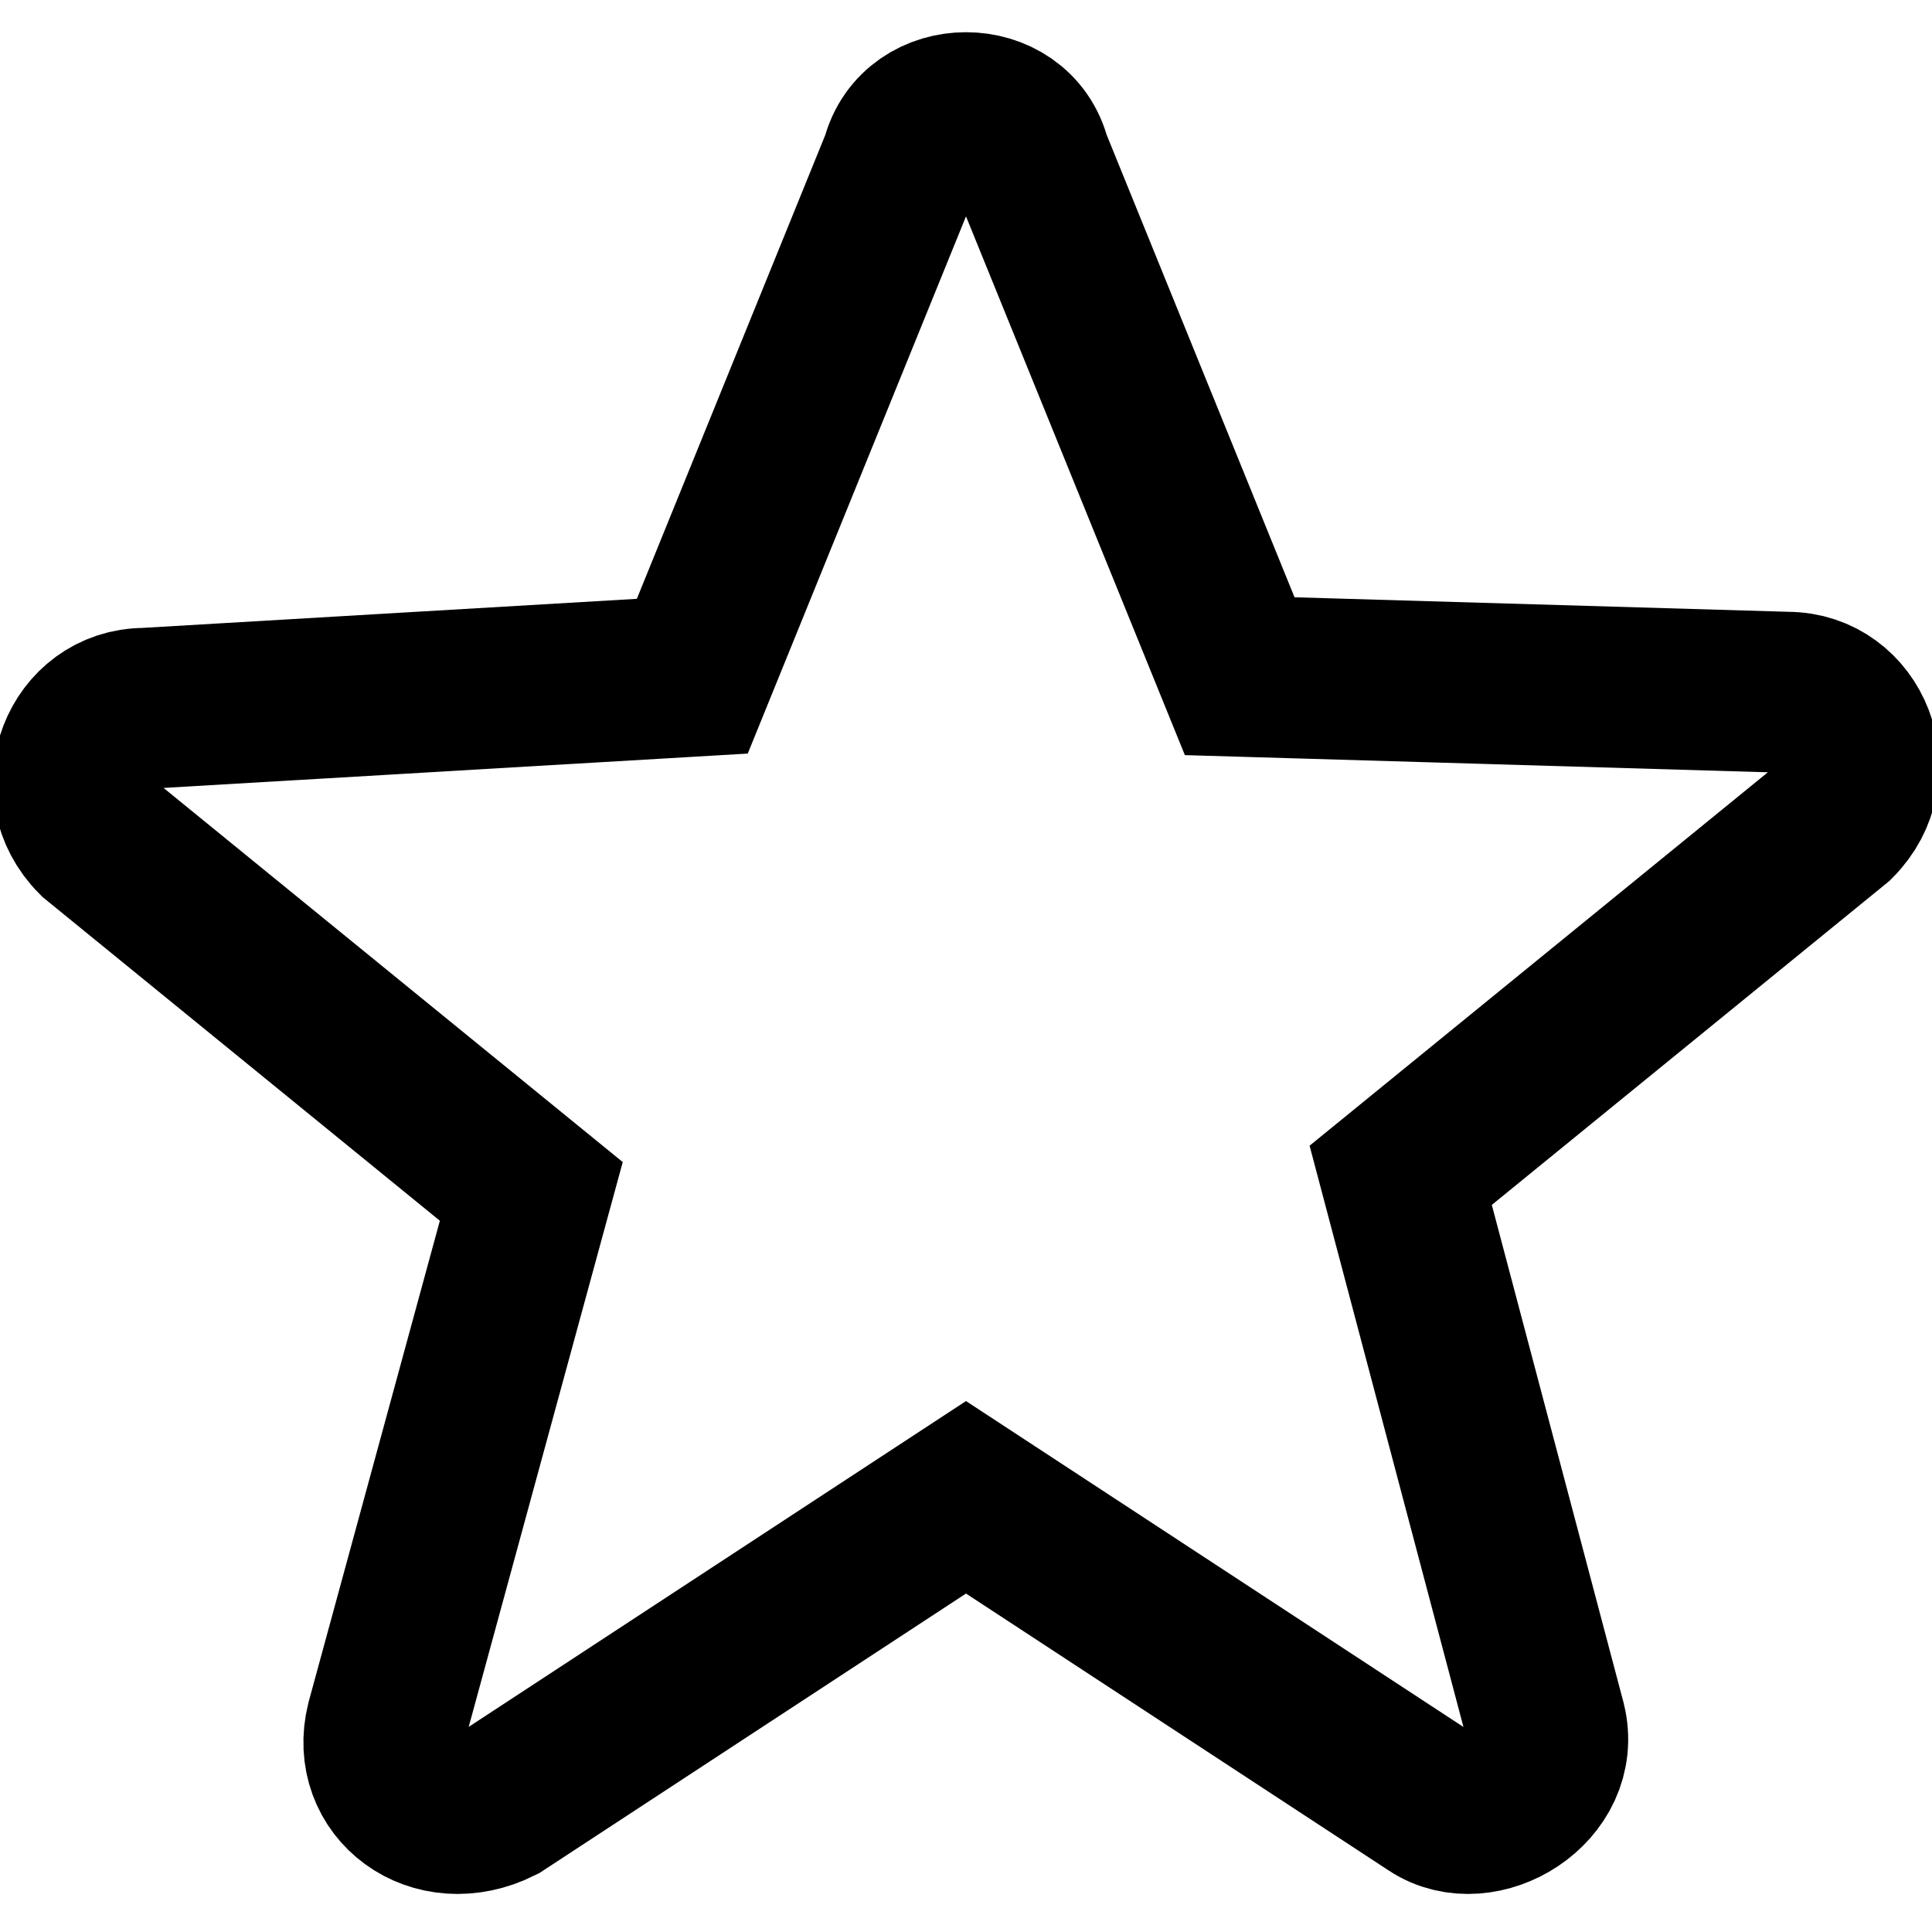<svg xmlns="http://www.w3.org/2000/svg" xmlns:xlink="http://www.w3.org/1999/xlink" width="12" height="12" viewBox="0 0 12 12"><path fill="none" stroke="currentColor" d="m6 9.3l2.9 1.9c.3.2.8-.1.7-.5l-.9-3.4l2.7-2.2c.3-.3.1-.8-.3-.8l-3.4-.1L6.4 1c-.1-.4-.7-.4-.8 0L4.3 4.2l-3.4.2c-.4 0-.6.5-.3.8l2.7 2.2l-.9 3.3c-.1.4.3.7.7.5z"/></svg>